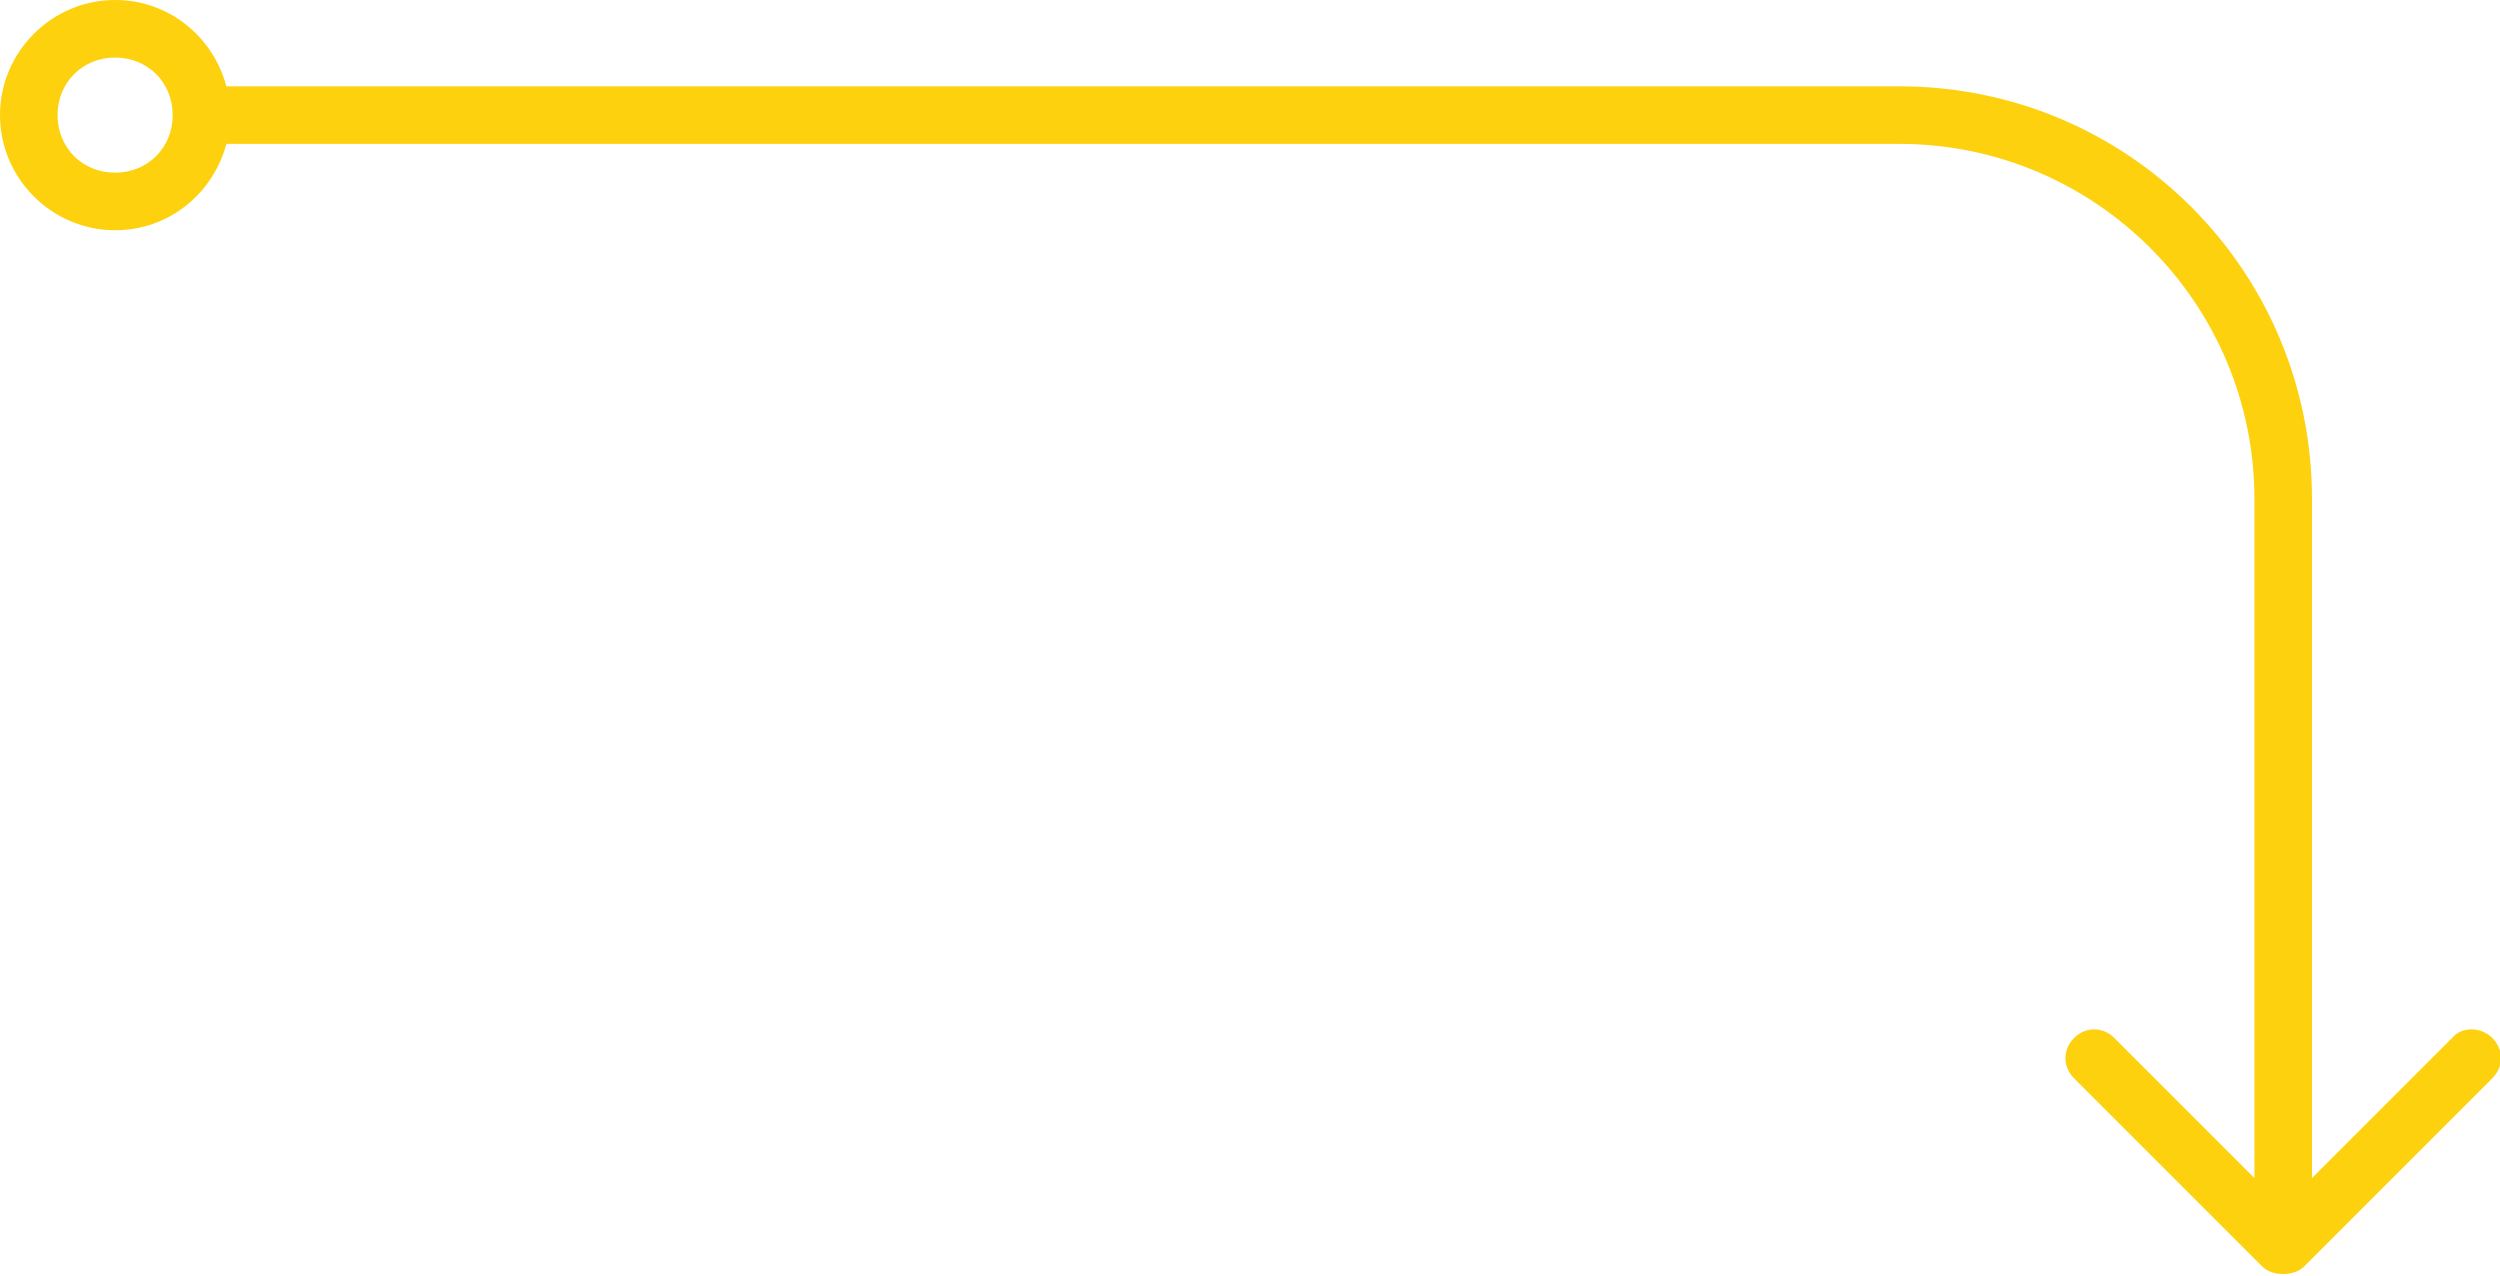 <?xml version="1.0" encoding="utf-8"?>
<!-- Generator: Adobe Illustrator 25.2.0, SVG Export Plug-In . SVG Version: 6.00 Build 0)  -->
<svg version="1.1" id="Layer_1" xmlns="http://www.w3.org/2000/svg" xmlns:xlink="http://www.w3.org/1999/xlink" x="0px" y="0px"
	 viewBox="0 0 130.3 66.5" style="enable-background:new 0 0 130.3 66.5;" xml:space="preserve">
<style type="text/css">
	.st0{fill:#FDD10E;}
</style>
<path class="st0" d="M127.8,54.1l-7.3,7.3V26c0-11.9-9.6-21.5-21.5-21.5H11.8C11.1,1.9,8.8,0,6,0C2.7,0,0,2.7,0,6s2.7,6,6,6
	c2.8,0,5.1-1.9,5.8-4.5H99c10.2,0,18.5,8.3,18.5,18.5v35.4l-7.3-7.3c-0.6-0.6-1.5-0.6-2.1,0s-0.6,1.5,0,2.1l9.8,9.8
	c0.3,0.3,0.7,0.4,1.1,0.4s0.8-0.1,1.1-0.4l9.8-9.8c0.6-0.6,0.6-1.5,0-2.1S128.3,53.5,127.8,54.1z M6,9C4.3,9,3,7.7,3,6s1.3-3,3-3
	c1.7,0,3,1.3,3,3S7.7,9,6,9z"/>
</svg>
